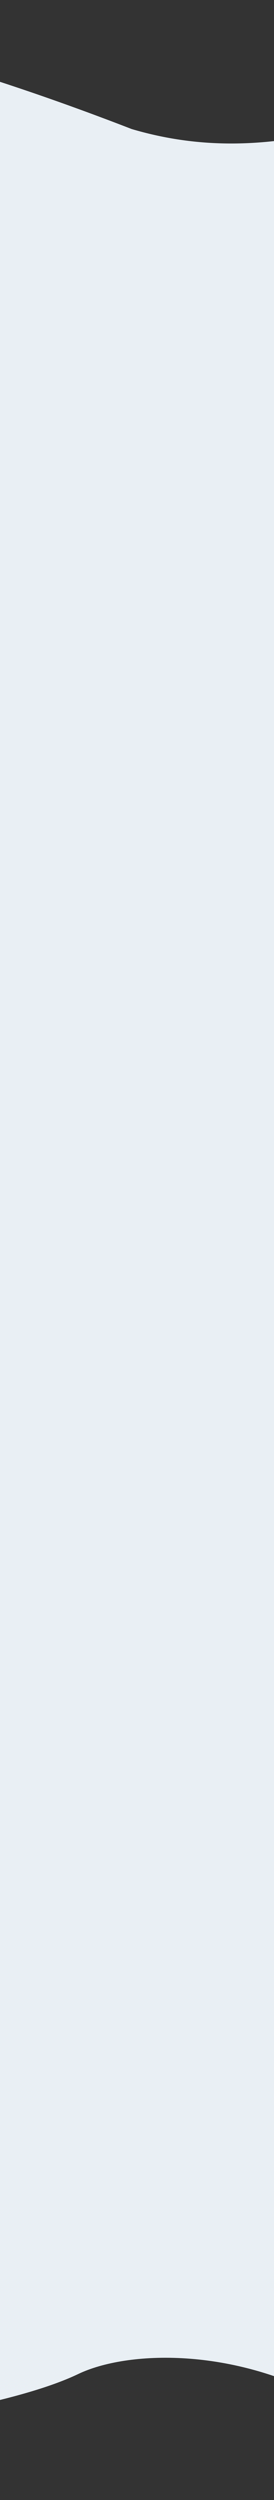 <svg width="202" height="1843" viewBox="0 0 202 1843" fill="none" xmlns="http://www.w3.org/2000/svg">
<rect x="0" y="0" width="202" height="1843" fill="#333333" stroke="none"/>
<g clip-path="url(#clip0)">
<path fill-rule="evenodd" clip-rule="evenodd" d="M376.998 484.997C115.87 429.946 259.378 556.282 77.5 502.5C-329.047 344.722 1.778 573.119 -92 623.998C-230.976 699.389 -969.934 1725.58 -854.356 1803.42C-798.439 1841.08 -89.3 1820.57 57.637 1750.11C93.436 1732.94 171.798 1729.65 245.443 1771.09C719.64 2037.97 1059.52 628.873 376.998 484.997Z" fill="#E9EFF4"/>
<path fill-rule="evenodd" clip-rule="evenodd" d="M665.914 33.744C404.786 -21.307 278.98 148.92 97.102 95.138C-309.444 -62.64 -483.633 12.033 -577.411 62.912C-716.387 138.303 -653.932 1746.59 -538.354 1824.43C-482.437 1862.08 127.563 1680.96 274.5 1610.5C310.299 1593.33 487.8 1750.65 561.445 1792.1C1035.64 2058.97 1348.43 177.619 665.914 33.744Z" fill="#E9EFF4"/>
</g>
<defs>
<clipPath id="clip0">
<rect width="202" height="1843" fill="white"/>
</clipPath>
</defs>
</svg>
